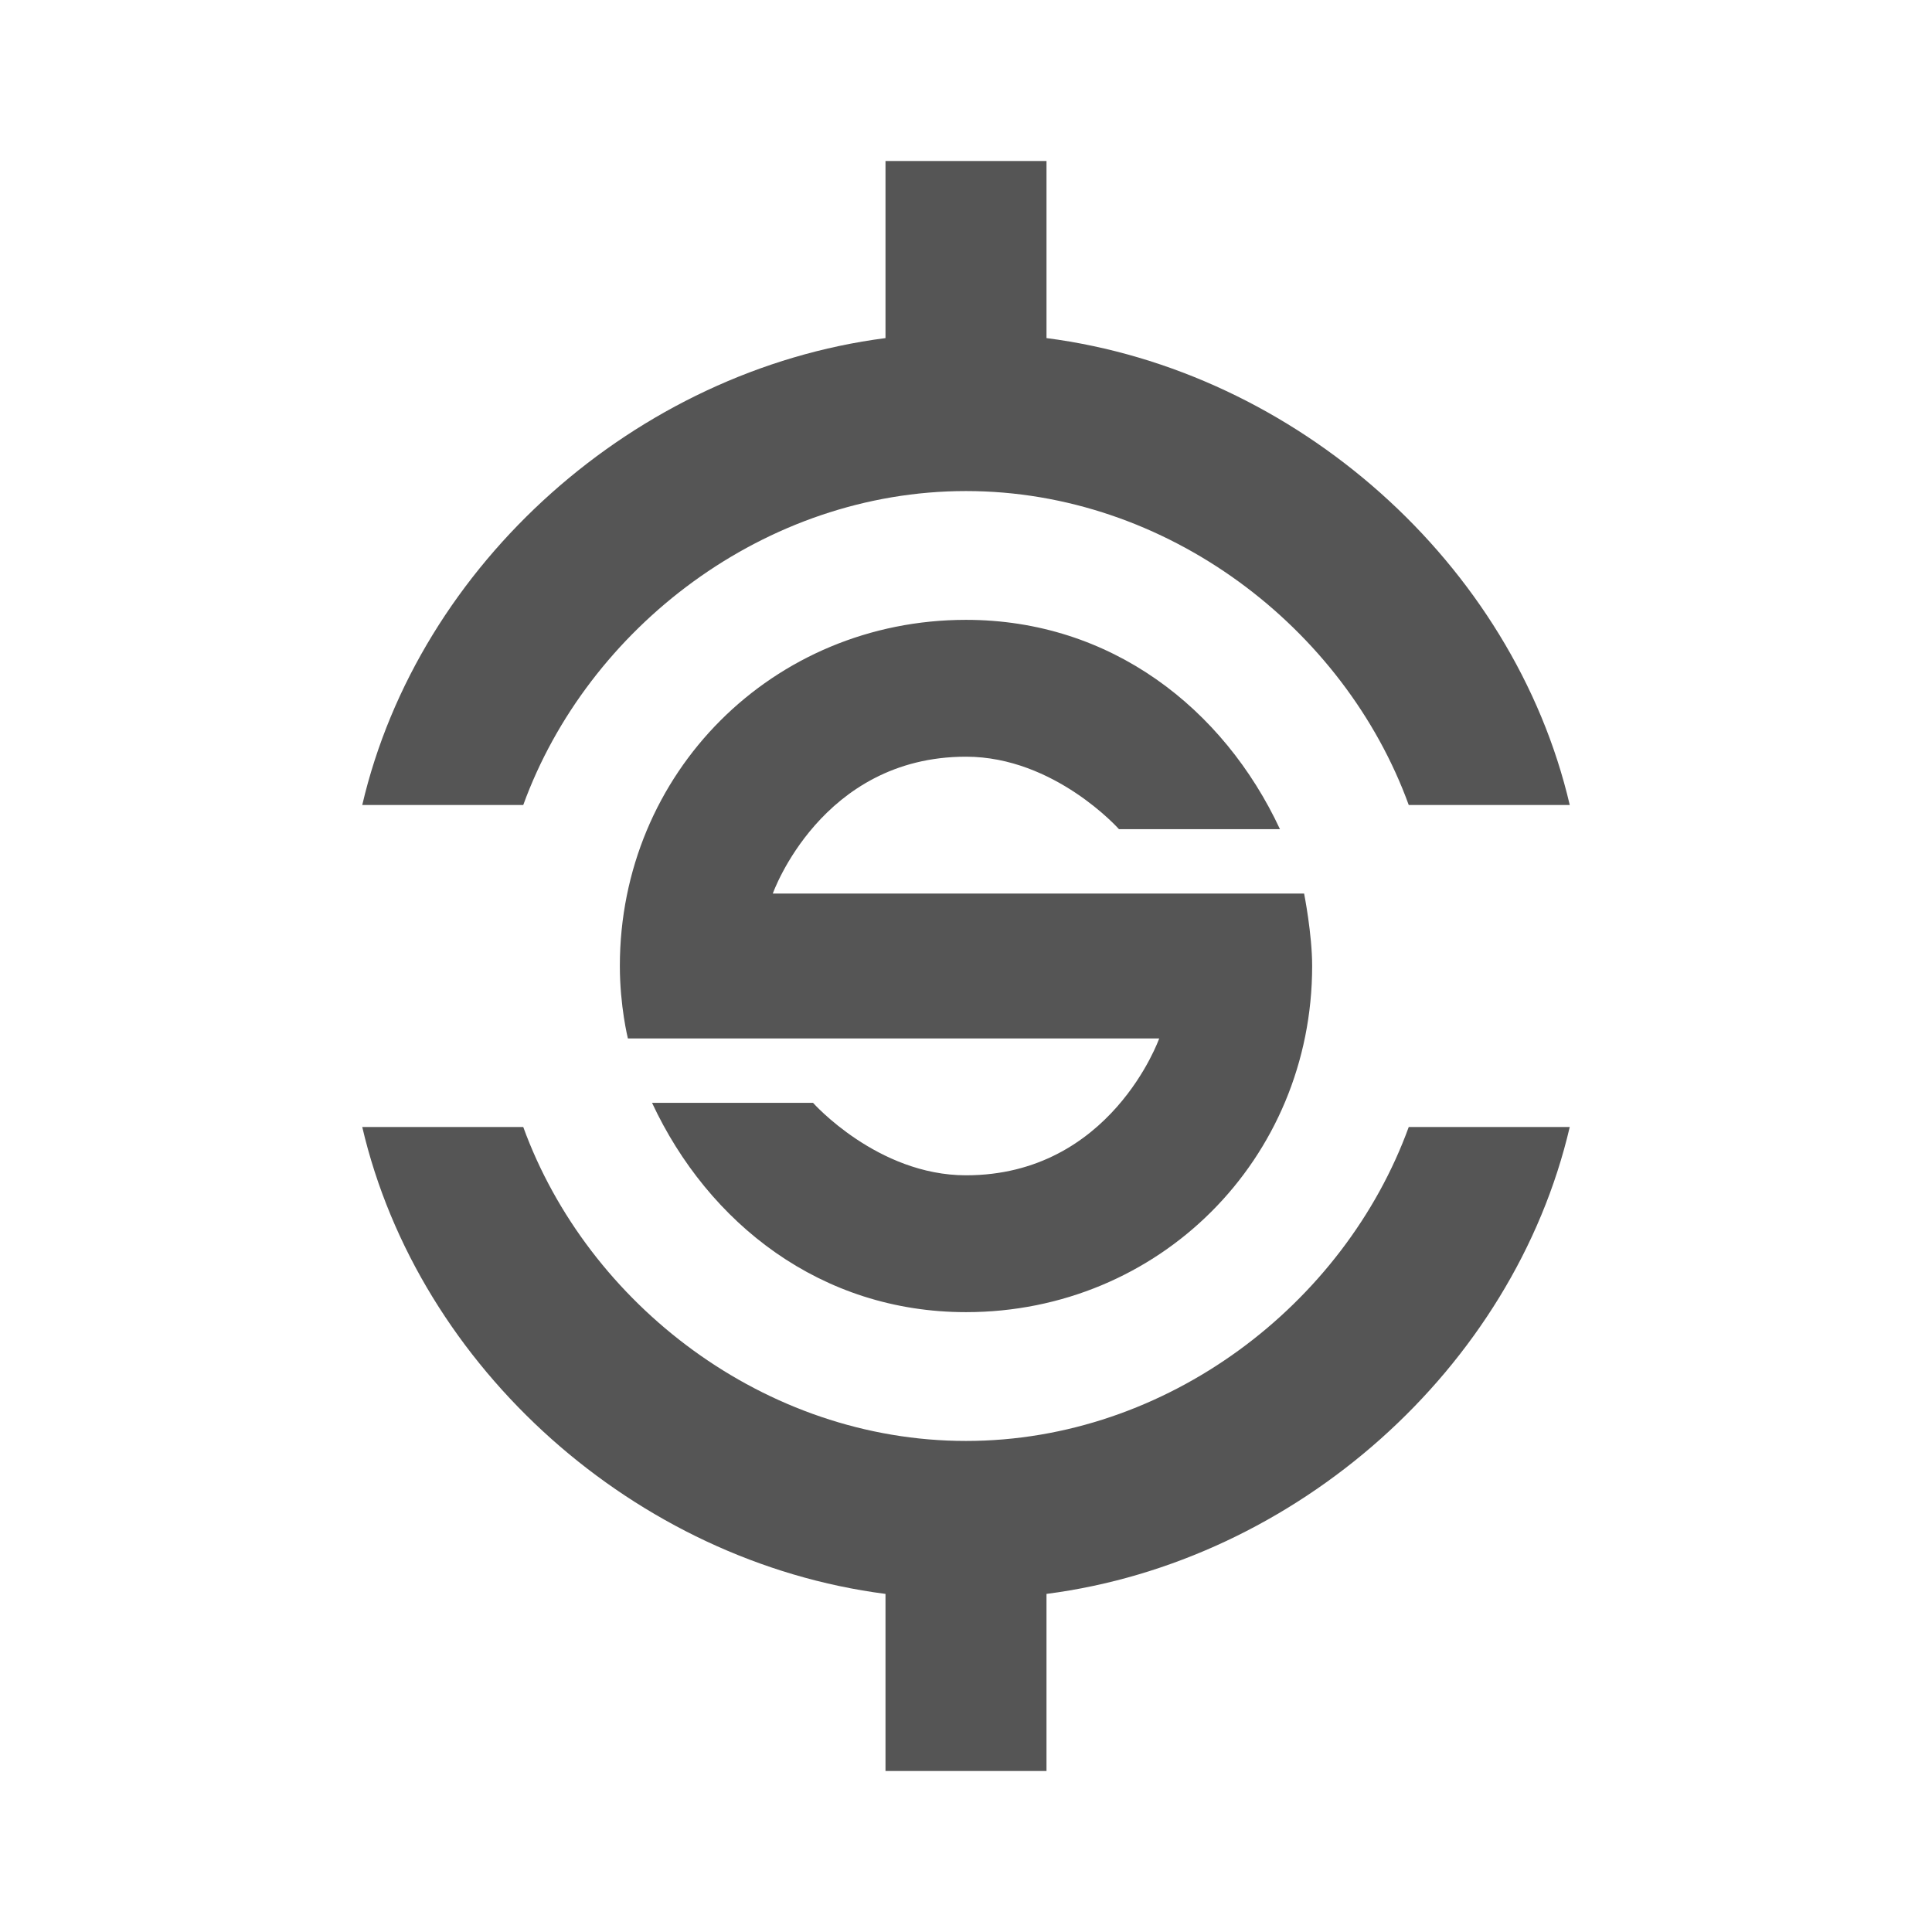 <svg viewBox="0 0 24 24"><path d="m11 2v2.2c-3.1.4-5.8 2.8-6.5 5.8h2c .8-2.2 3-3.9 5.5-3.9s4.7 1.7 5.5 3.9h2c-.7-3-3.4-5.4-6.5-5.8v-2.2zm1 5.7c-2.4 0-4.3 1.9-4.3 4.3 0 .5.1.9.1.9h6.6s-.6 1.7-2.4 1.7c-1.1 0-1.9-.9-1.9-.9h-2c .7 1.5 2.1 2.6 3.9 2.6 2.4 0 4.3-1.9 4.3-4.3 0-.4-.1-.9-.1-.9h-6.6s.6-1.7 2.4-1.7c1.1 0 1.9.9 1.9.9h2c-.7-1.5-2.1-2.6-3.9-2.6zm-7.5 6.3c.7 3 3.4 5.4 6.5 5.8v2.2h2v-2.2c3.1-.4 5.8-2.8 6.5-5.8h-2c-.8 2.2-3 3.9-5.5 3.9s-4.7-1.7-5.5-3.9z" fill="#555"/></svg>